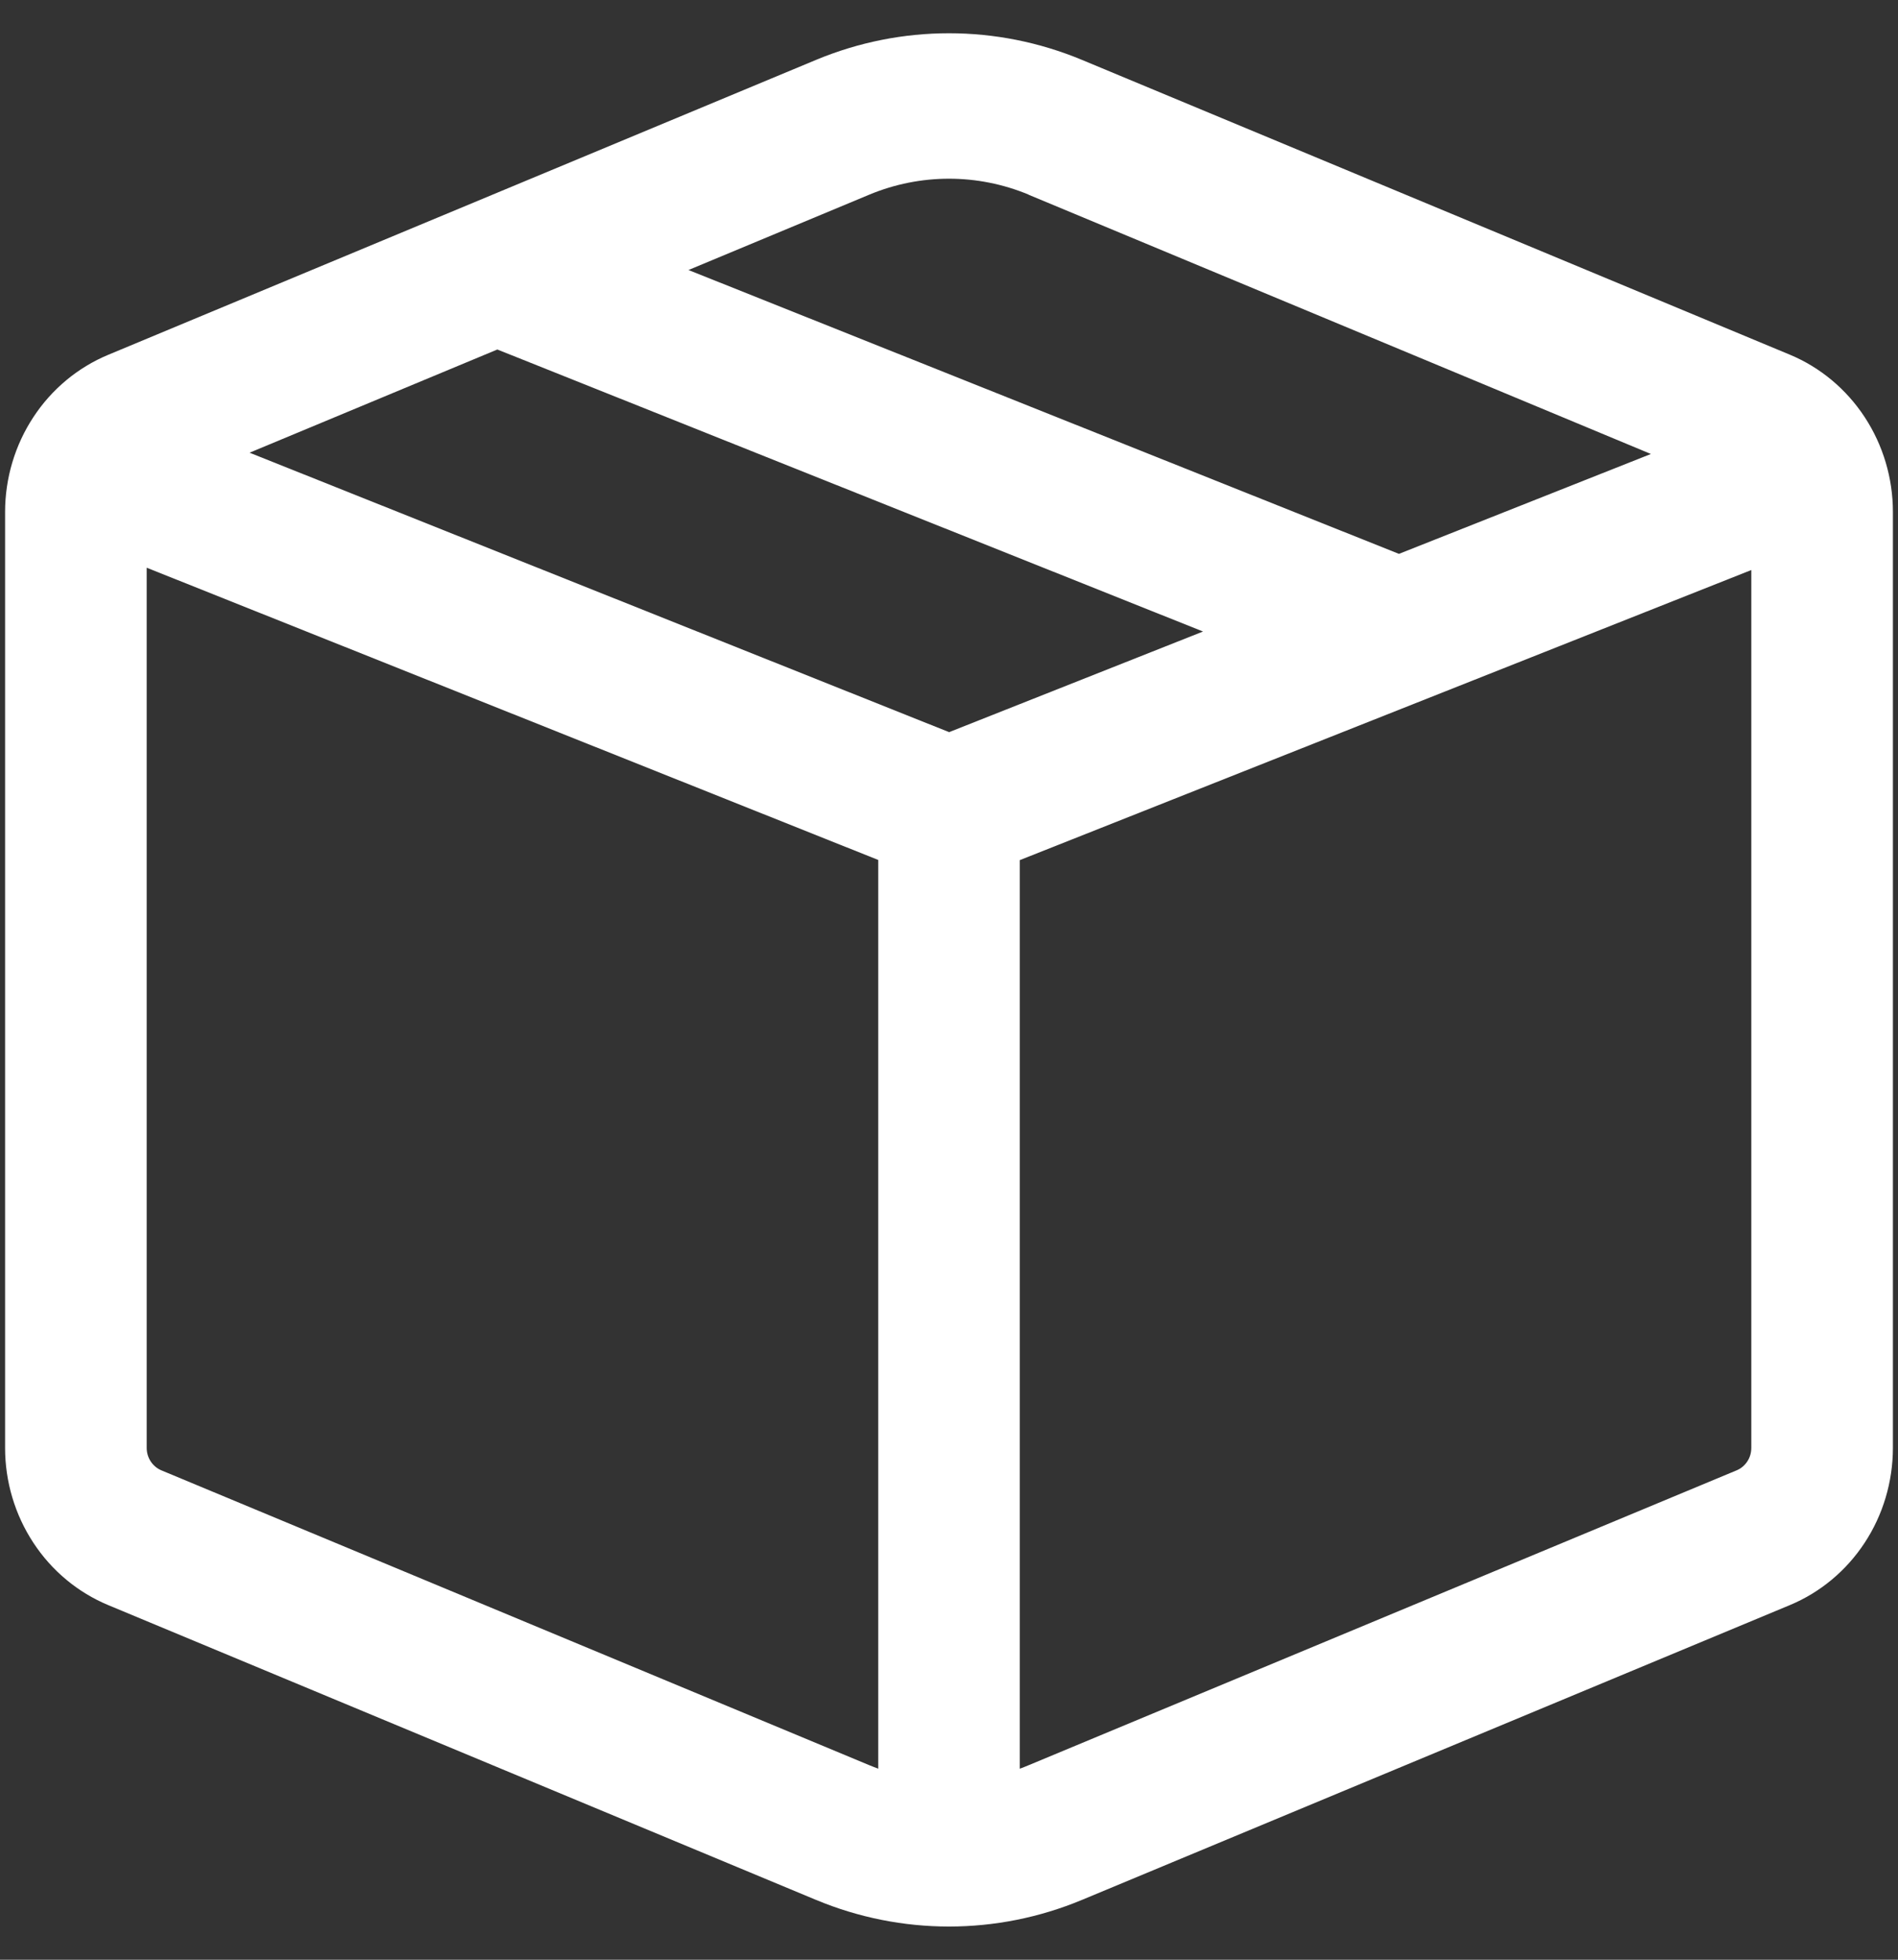 <svg width="31" height="32" viewBox="0 0 31 32" fill="none" xmlns="http://www.w3.org/2000/svg">
<rect x="0" y="0" width="31" height="32" fill="#333333" stroke="none"/>
<path d="M13.328 0.978C14.721 0.398 16.279 0.398 17.672 0.978L29.232 5.791C29.73 5.998 30.156 6.354 30.456 6.811C30.756 7.269 30.917 7.808 30.917 8.36V23.643C30.916 24.195 30.756 24.734 30.456 25.191C30.156 25.648 29.73 26.003 29.232 26.21L17.672 31.023C16.279 31.603 14.721 31.603 13.328 31.023L1.769 26.21C1.271 26.003 0.844 25.648 0.544 25.19C0.244 24.733 0.083 24.194 0.083 23.642V8.361C0.083 7.809 0.244 7.27 0.544 6.813C0.844 6.355 1.271 6 1.769 5.793L13.328 0.978ZM16.803 3.179C15.967 2.831 15.033 2.831 14.197 3.179L11.245 4.409L22.849 9.044L26.964 7.413L16.801 3.18L16.803 3.179ZM19.649 10.312L8.123 5.707L4.076 7.392L15.502 11.955L19.649 10.312ZM2.396 23.643C2.396 23.722 2.419 23.799 2.462 23.864C2.505 23.929 2.566 23.98 2.636 24.009L14.197 28.823C14.245 28.843 14.295 28.862 14.344 28.88V14.042L2.396 9.27V23.643ZM16.803 28.823L28.364 24.009C28.435 23.98 28.496 23.929 28.539 23.863C28.582 23.798 28.604 23.721 28.604 23.642V9.308L16.656 14.045V28.881C16.706 28.863 16.755 28.843 16.803 28.823Z" fill="white"/>
</svg>
